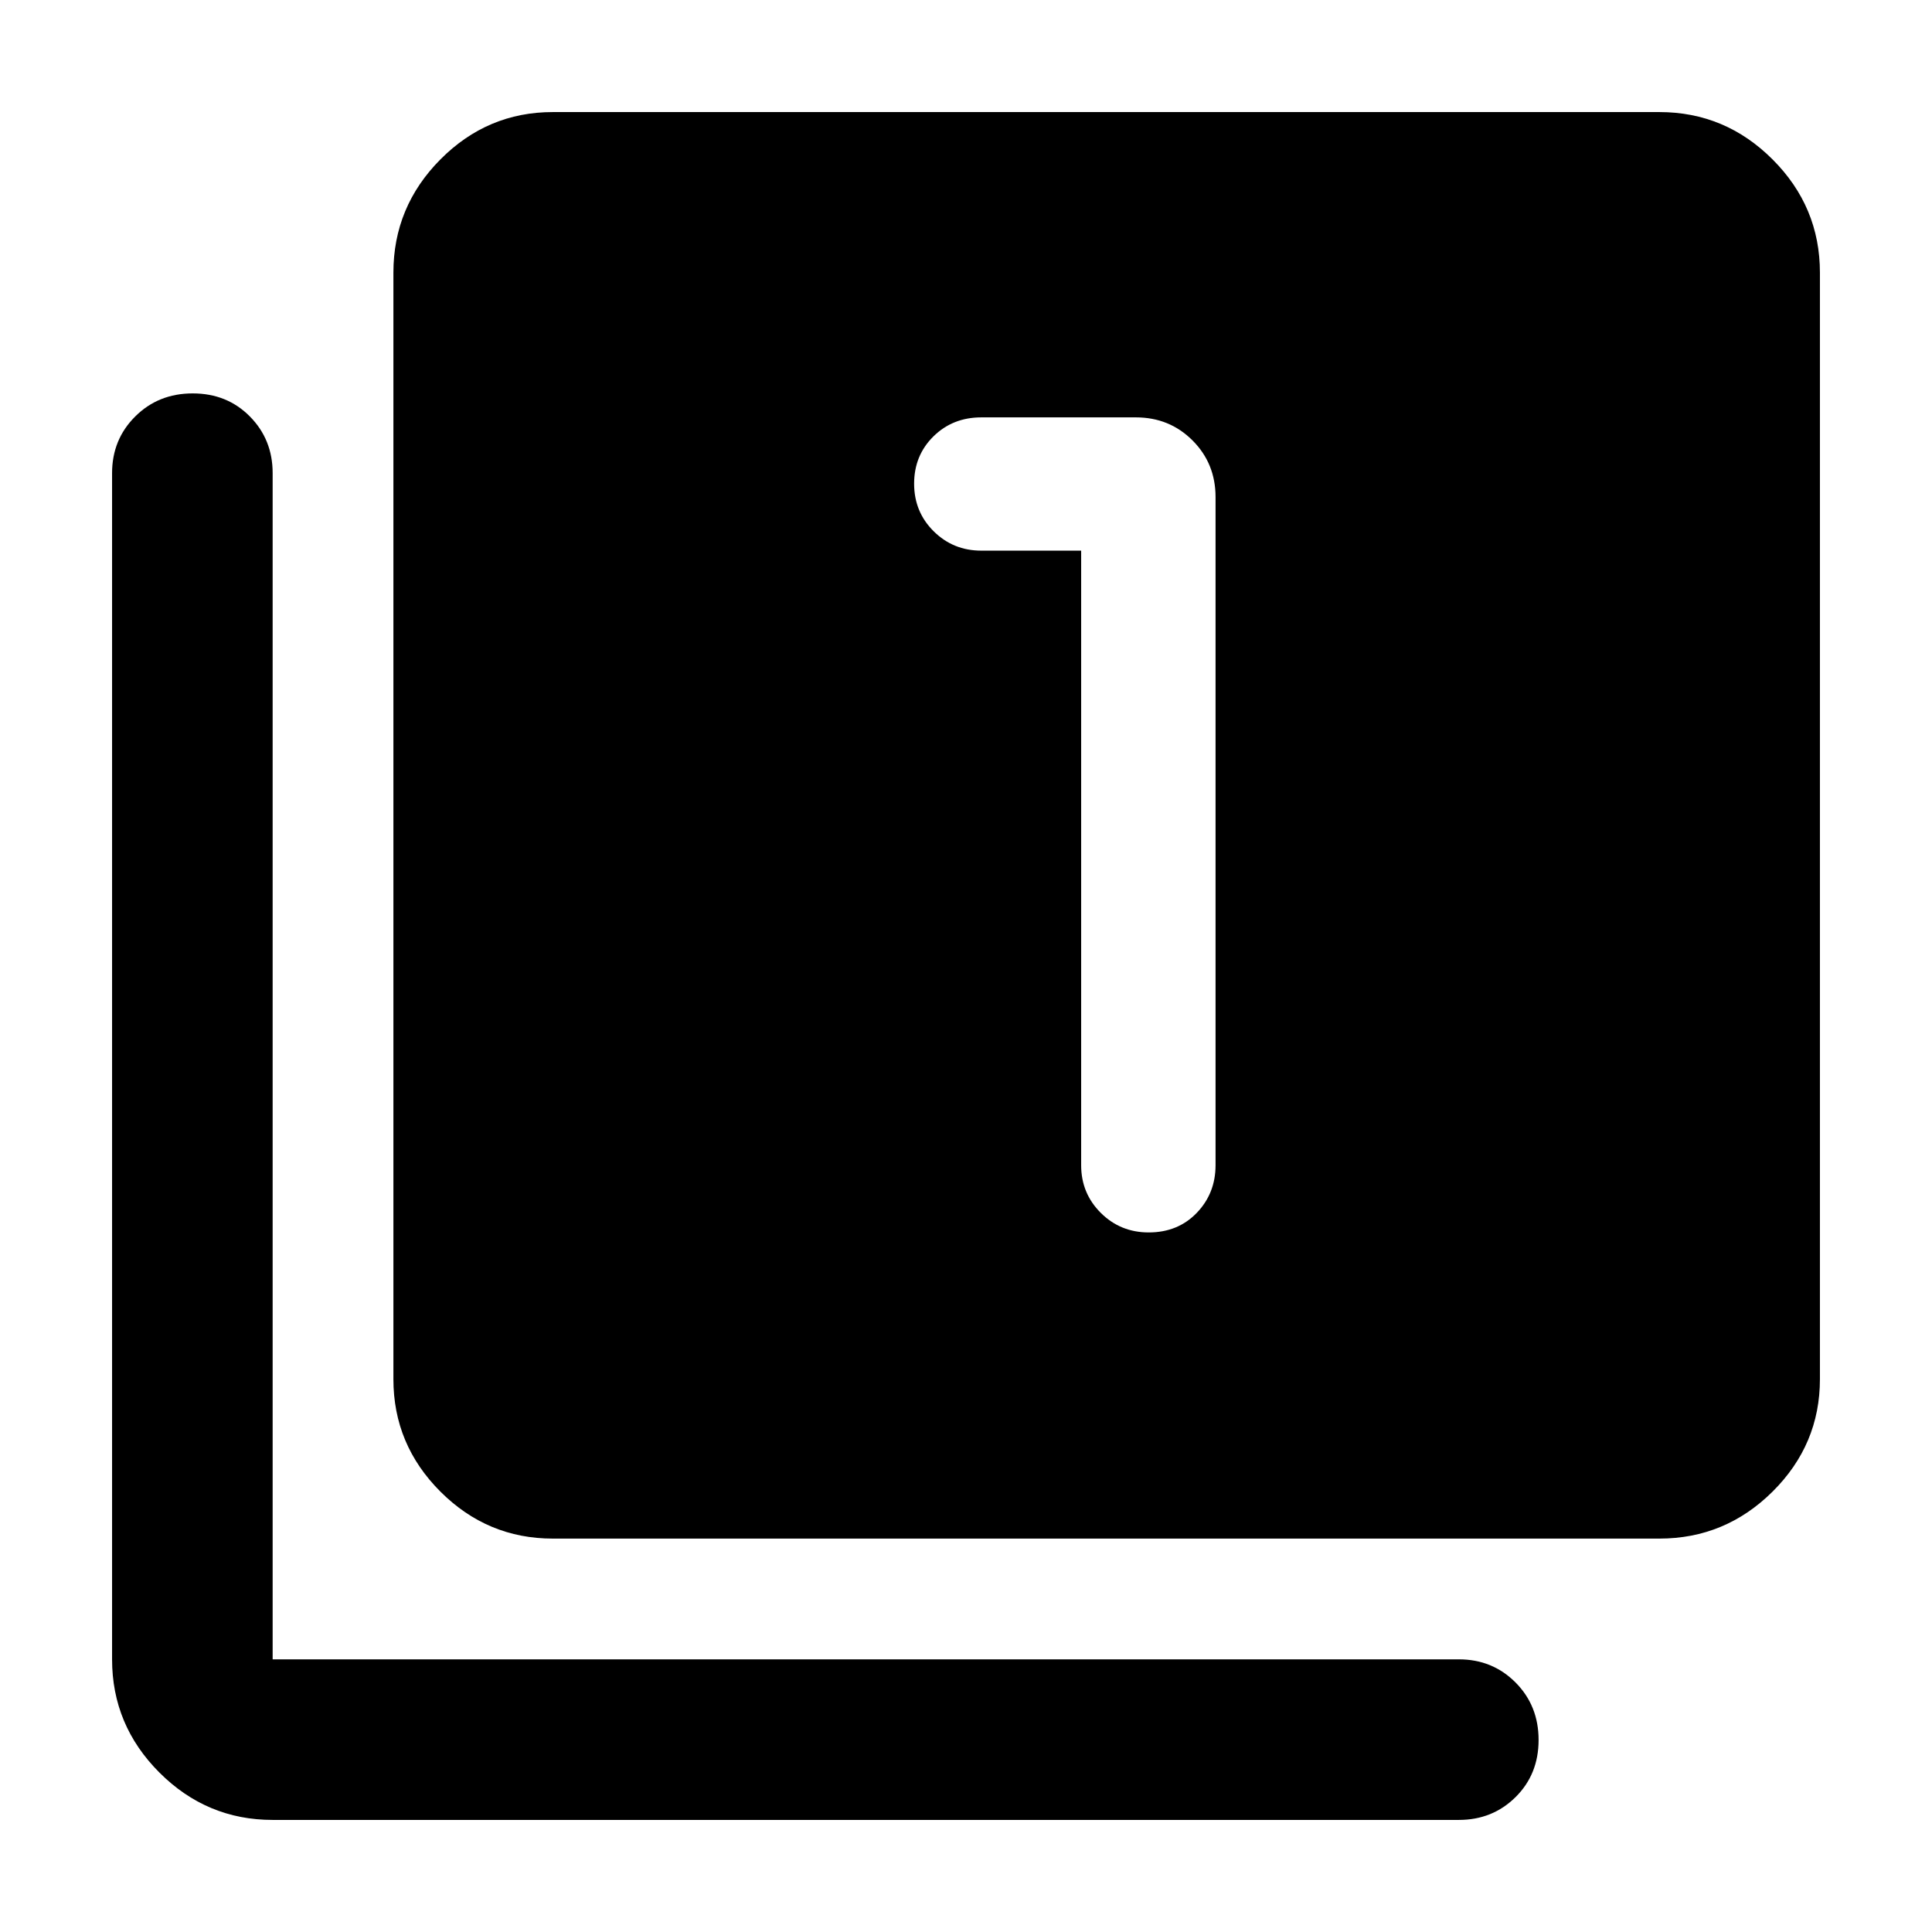 <svg xmlns="http://www.w3.org/2000/svg" height="48" viewBox="0 -960 960 960" width="48"><path d="M537.22-686.39V-381q0 13.96 9.76 23.68 9.76 9.71 23.8 9.71 14.52 0 23.87-9.71Q604-367.04 604-381v-332q0-16.71-11.45-28.16t-28.16-11.45h-76.78q-14.21 0-23.8 9.46-9.59 9.47-9.59 23.48 0 14.02 9.71 23.65 9.71 9.63 23.68 9.63h49.61ZM274.7-195.48q-32.51 0-55.87-23.35-23.35-23.36-23.35-55.87v-549.82q0-32.74 23.35-56.26 23.36-23.53 55.87-23.53h549.82q32.74 0 56.26 23.53 23.53 23.52 23.53 56.26v549.82q0 32.51-23.53 55.87-23.52 23.35-56.26 23.35H274.7ZM135.48-55.69q-32.74 0-56.26-23.53-23.53-23.52-23.53-56.26v-589.43q0-16.71 11.51-28.16 11.5-11.45 28.56-11.45 17.07 0 28.39 11.45 11.33 11.45 11.33 28.16v589.43h589.43q16.71 0 28.16 11.5 11.45 11.51 11.45 28.57 0 17.06-11.45 28.39-11.45 11.33-28.16 11.33H135.48Z"/></svg>